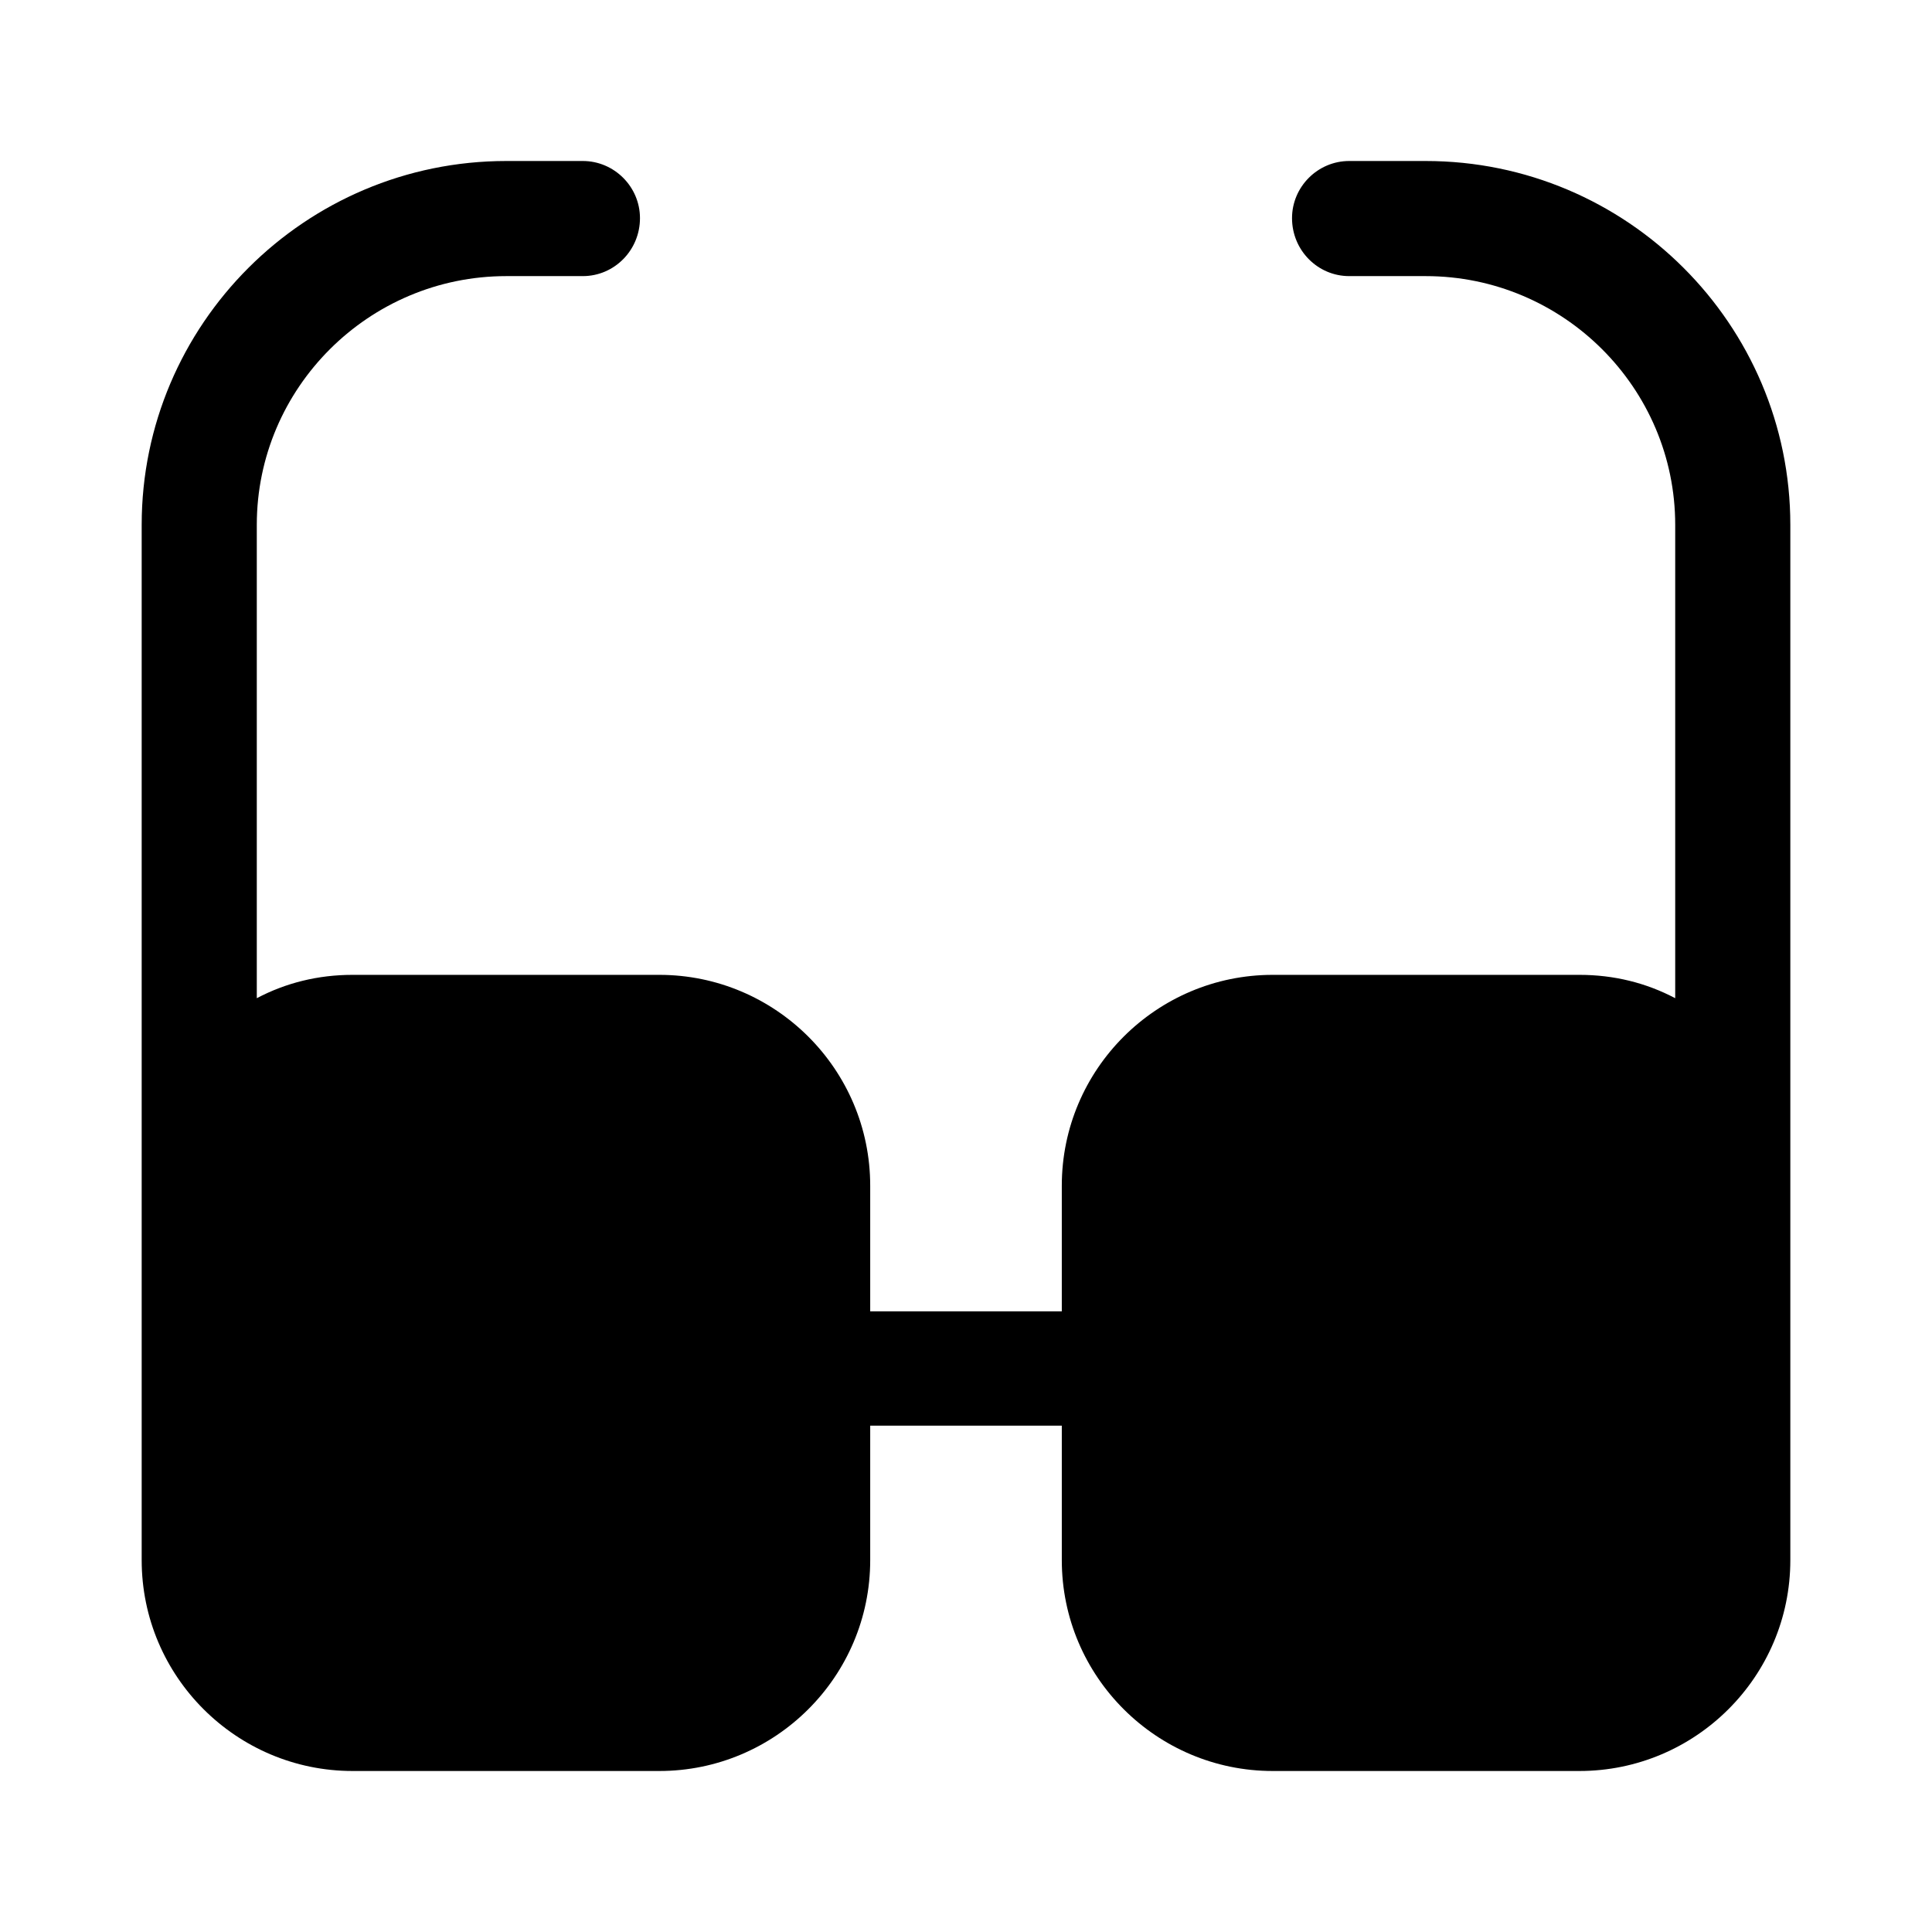 <?xml version="1.0" encoding="UTF-8"?>
<svg width="24" height="24" viewBox="0 0 24 24" xmlns="http://www.w3.org/2000/svg">
 <path d="m17.71 2h-0.95c-0.39 0-0.71 0.32-0.71 0.71 0 0.4 0.32 0.72 0.71 0.72h0.95c1.71 0 3.1 1.39 3.1 3.09v5.88c-0.36-0.19-0.76-0.29-1.19-0.29h-3.81c-1.44 0-2.62 1.17-2.62 2.62v1.56h-2.38v-1.56c0-1.45-1.18-2.62-2.62-2.62h-3.81c-0.43 0-0.83 0.1-1.19 0.29v-5.88c0-1.7 1.39-3.09 3.1-3.09h0.95c0.39 0 0.71-0.32 0.71-0.72 0-0.39-0.32-0.71-0.71-0.71h-0.95c-2.5 0-4.53 2.03-4.53 4.52v12.86c0 1.45 1.18 2.62 2.62 2.62h3.81c1.44 0 2.62-1.17 2.62-2.62v-1.67h2.38v1.67c0 1.45 1.18 2.62 2.62 2.62h3.81c1.44 0 2.62-1.17 2.62-2.62v-12.86c0-2.49-2.03-4.52-4.53-4.52z"/>
</svg>
